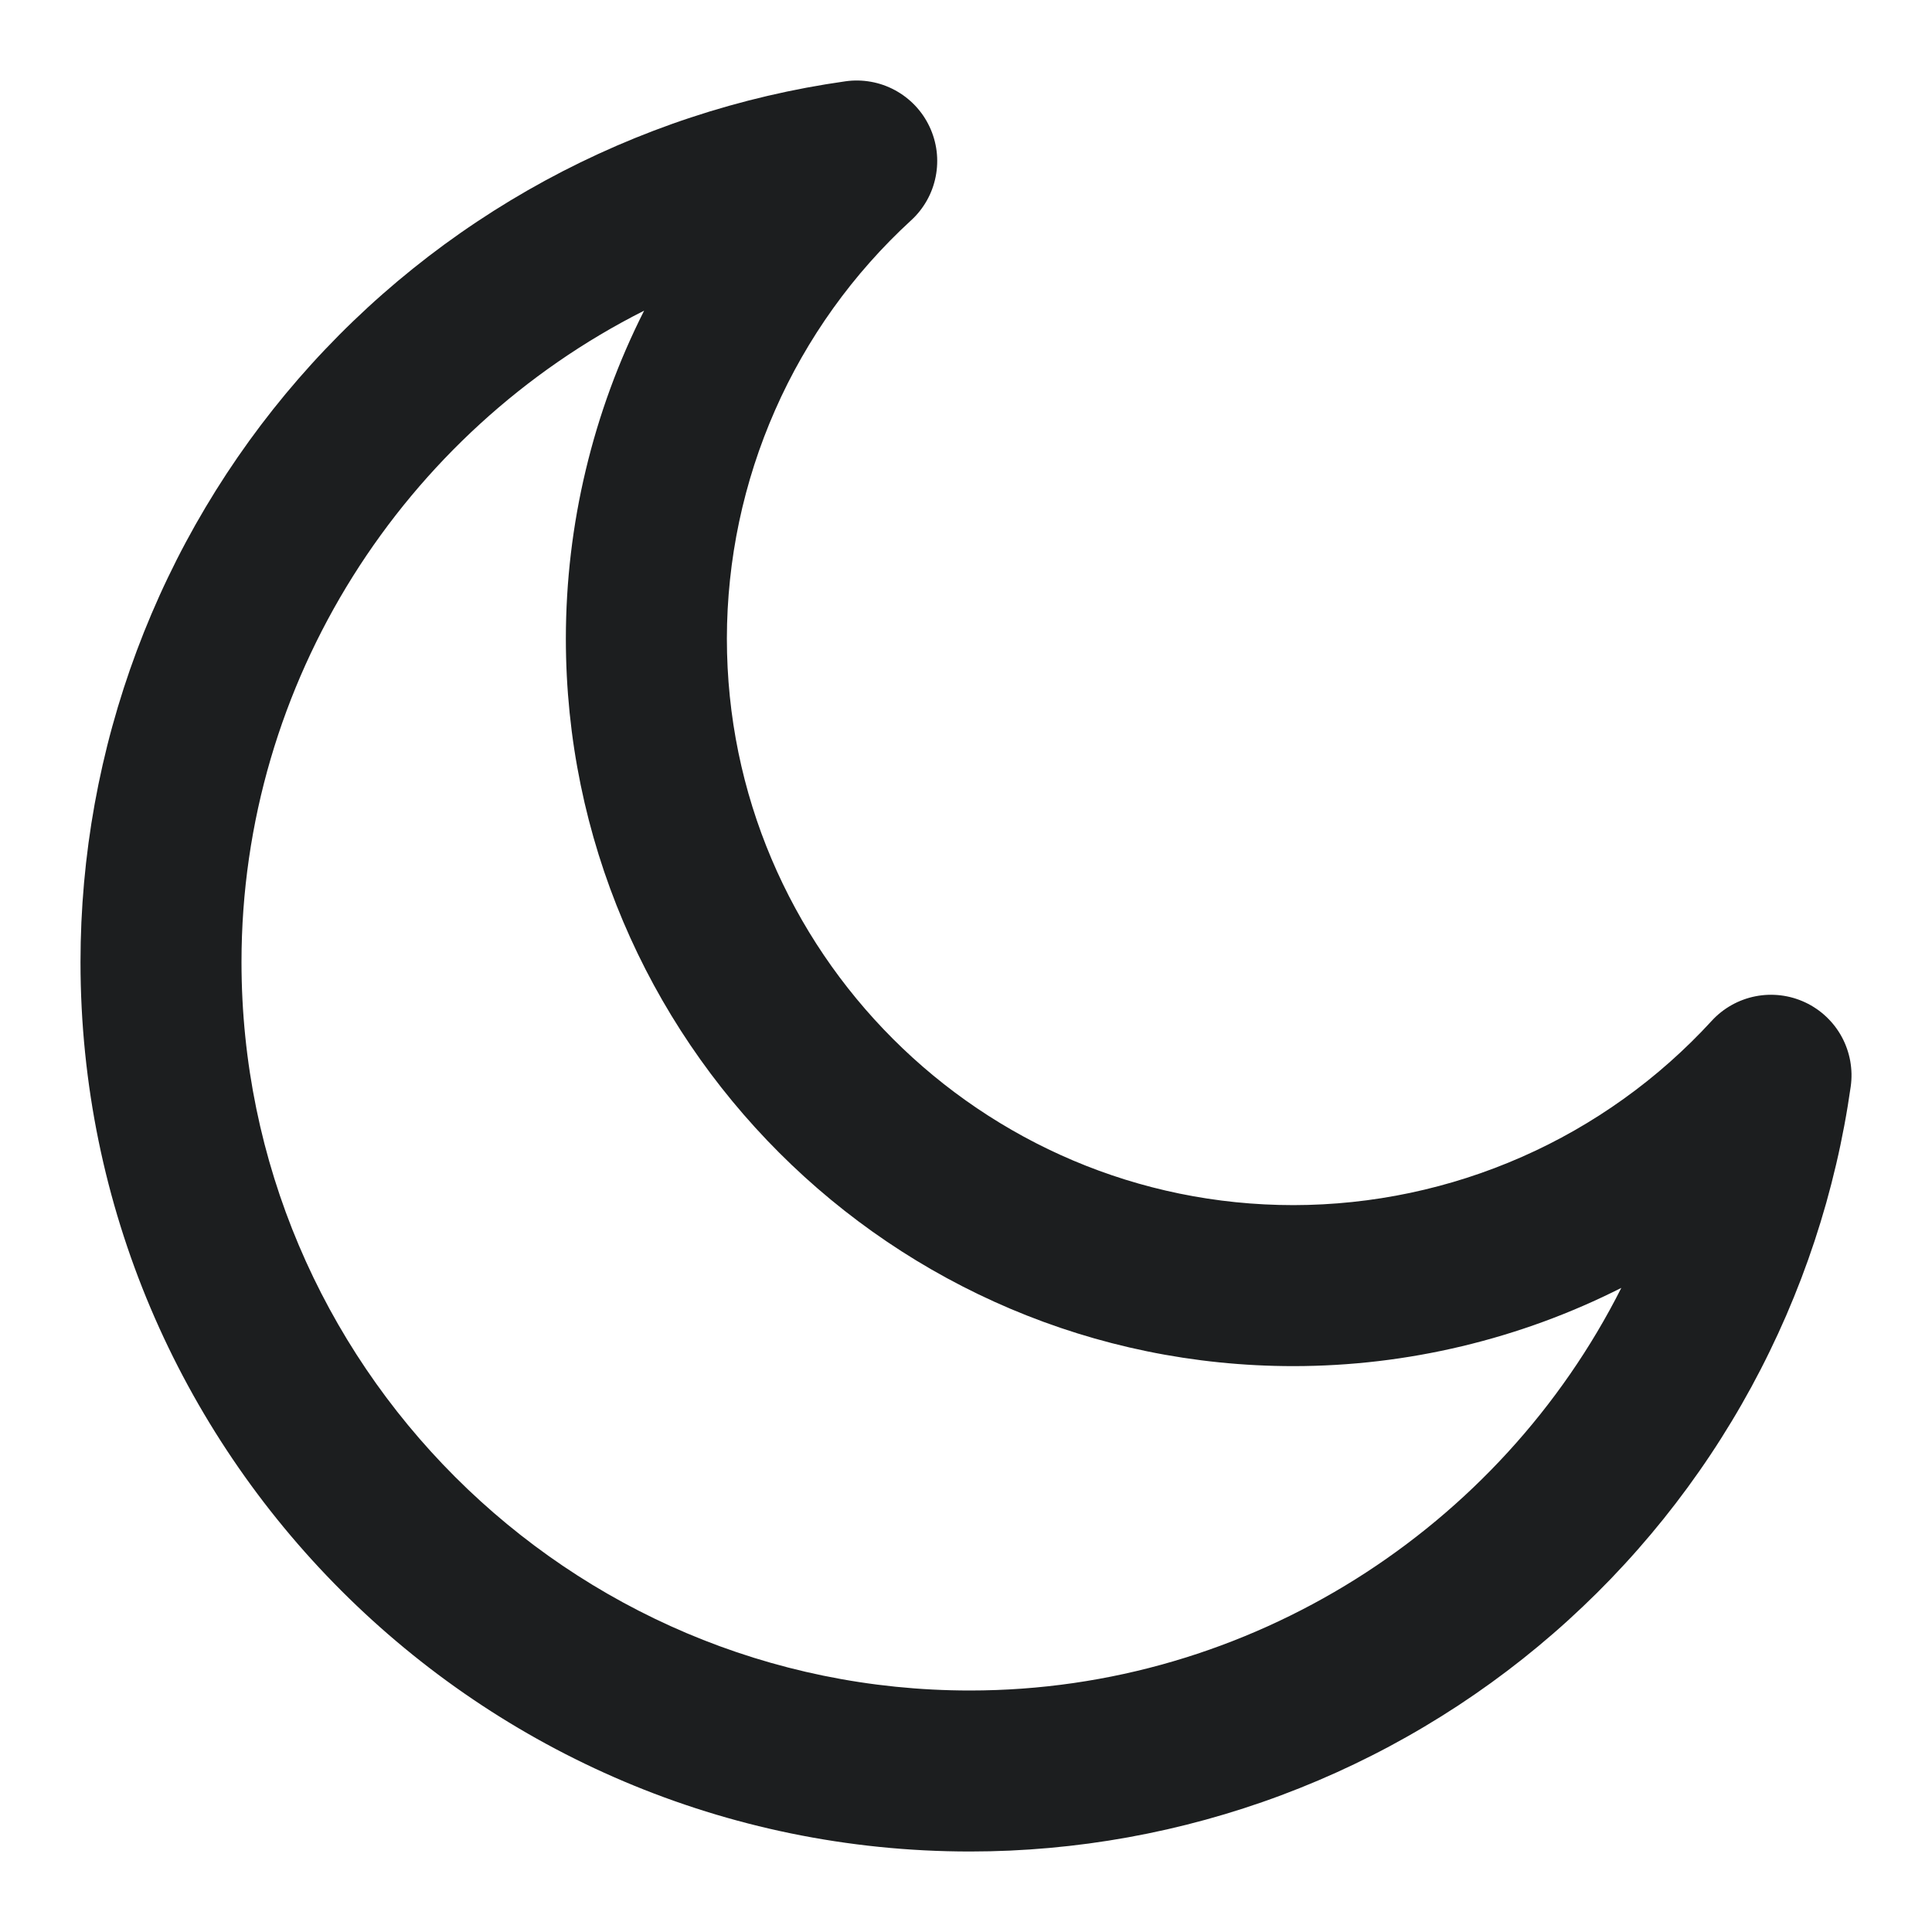 <svg xmlns="http://www.w3.org/2000/svg" xmlns:xlink="http://www.w3.org/1999/xlink" width="500" zoomAndPan="magnify" viewBox="0 0 375 375" height="500" preserveAspectRatio="xMidYMid meet" version="1.0"><path fill="#1c1e1f" d="M 188.27 359.375 C 93.074 359.375 15.625 281.926 15.625 186.73 C 15.625 184.156 15.684 181.586 15.797 179.016 C 15.914 176.445 16.086 173.879 16.316 171.316 C 16.547 168.754 16.832 166.199 17.176 163.648 C 17.52 161.098 17.922 158.559 18.379 156.023 C 18.836 153.492 19.352 150.973 19.922 148.465 C 20.492 145.953 21.117 143.461 21.801 140.98 C 22.484 138.496 23.219 136.035 24.012 133.586 C 24.805 131.137 25.652 128.707 26.551 126.297 C 27.453 123.887 28.406 121.5 29.414 119.133 C 30.422 116.766 31.48 114.422 32.594 112.102 C 33.707 109.781 34.867 107.484 36.082 105.219 C 37.297 102.949 38.562 100.711 39.879 98.5 C 41.195 96.289 42.559 94.105 43.969 91.957 C 45.383 89.805 46.844 87.688 48.348 85.602 C 49.855 83.516 51.41 81.465 53.008 79.449 C 54.605 77.434 56.25 75.453 57.938 73.512 C 59.625 71.57 61.355 69.664 63.129 67.801 C 64.898 65.938 66.711 64.109 68.566 62.328 C 70.422 60.543 72.312 58.801 74.246 57.102 C 76.176 55.402 78.145 53.746 80.152 52.137 C 82.156 50.523 84.199 48.957 86.273 47.438 C 88.352 45.918 90.457 44.445 92.602 43.02 C 94.742 41.594 96.914 40.215 99.117 38.887 C 101.32 37.559 103.555 36.277 105.812 35.051 C 108.074 33.82 110.359 32.645 112.676 31.516 C 114.988 30.391 117.324 29.316 119.684 28.293 C 122.047 27.27 124.43 26.301 126.832 25.387 C 129.238 24.469 131.66 23.605 134.105 22.801 C 136.547 21.992 139.008 21.238 141.484 20.543 C 143.961 19.844 146.453 19.203 148.957 18.617 C 151.461 18.031 153.98 17.5 156.508 17.027 C 159.039 16.555 161.574 16.137 164.125 15.777 C 164.945 15.66 165.77 15.613 166.598 15.629 C 167.426 15.645 168.246 15.727 169.062 15.875 C 169.875 16.02 170.676 16.23 171.457 16.504 C 172.238 16.777 172.992 17.113 173.723 17.508 C 174.449 17.902 175.145 18.352 175.801 18.855 C 176.457 19.359 177.07 19.91 177.641 20.512 C 178.207 21.113 178.727 21.758 179.195 22.441 C 179.66 23.125 180.07 23.844 180.422 24.59 C 180.777 25.34 181.066 26.113 181.297 26.91 C 181.527 27.703 181.695 28.512 181.797 29.336 C 181.898 30.156 181.934 30.984 181.902 31.809 C 181.875 32.637 181.777 33.457 181.617 34.27 C 181.457 35.082 181.234 35.879 180.949 36.656 C 180.664 37.434 180.316 38.184 179.91 38.906 C 179.504 39.625 179.043 40.312 178.531 40.961 C 178.016 41.609 177.453 42.215 176.84 42.773 C 174.035 45.344 171.371 48.055 168.848 50.902 C 166.32 53.75 163.949 56.723 161.734 59.816 C 159.516 62.91 157.465 66.109 155.578 69.414 C 153.691 72.719 151.98 76.113 150.449 79.598 C 148.914 83.082 147.562 86.633 146.395 90.258 C 145.23 93.879 144.254 97.551 143.465 101.277 C 142.68 105 142.086 108.754 141.691 112.539 C 141.293 116.324 141.09 120.121 141.086 123.926 C 141.086 184.57 190.43 233.914 251.074 233.914 C 254.879 233.91 258.676 233.707 262.461 233.309 C 266.246 232.914 270 232.32 273.723 231.535 C 277.449 230.746 281.121 229.77 284.742 228.605 C 288.367 227.438 291.918 226.086 295.402 224.551 C 298.887 223.02 302.281 221.309 305.586 219.422 C 308.891 217.535 312.09 215.484 315.184 213.266 C 318.277 211.051 321.25 208.68 324.098 206.152 C 326.945 203.629 329.656 200.965 332.227 198.16 C 332.785 197.547 333.391 196.984 334.039 196.469 C 334.688 195.953 335.375 195.496 336.094 195.09 C 336.816 194.684 337.566 194.336 338.344 194.051 C 339.121 193.762 339.918 193.539 340.73 193.379 C 341.543 193.219 342.363 193.125 343.191 193.094 C 344.02 193.066 344.844 193.102 345.664 193.203 C 346.488 193.305 347.297 193.469 348.094 193.699 C 348.887 193.93 349.66 194.223 350.41 194.574 C 351.16 194.926 351.875 195.336 352.559 195.805 C 353.246 196.27 353.887 196.789 354.488 197.359 C 355.09 197.93 355.645 198.543 356.148 199.199 C 356.652 199.855 357.102 200.547 357.496 201.277 C 357.891 202.008 358.223 202.762 358.496 203.543 C 358.77 204.324 358.98 205.125 359.129 205.938 C 359.273 206.754 359.355 207.574 359.375 208.402 C 359.391 209.23 359.34 210.055 359.227 210.875 C 358.863 213.426 358.449 215.961 357.973 218.492 C 357.5 221.02 356.973 223.539 356.383 226.043 C 355.797 228.547 355.156 231.039 354.461 233.516 C 353.762 235.992 353.008 238.453 352.203 240.895 C 351.395 243.34 350.531 245.762 349.617 248.168 C 348.699 250.57 347.73 252.953 346.711 255.316 C 345.688 257.676 344.613 260.012 343.484 262.324 C 342.359 264.641 341.18 266.926 339.953 269.188 C 338.723 271.445 337.445 273.68 336.113 275.883 C 334.785 278.086 333.41 280.258 331.984 282.398 C 330.559 284.543 329.082 286.648 327.562 288.727 C 326.043 290.801 324.477 292.844 322.867 294.848 C 321.254 296.855 319.598 298.824 317.898 300.754 C 316.199 302.688 314.457 304.578 312.676 306.434 C 310.891 308.289 309.066 310.102 307.199 311.871 C 305.336 313.645 303.434 315.375 301.488 317.062 C 299.547 318.75 297.566 320.395 295.551 321.992 C 293.535 323.59 291.484 325.145 289.398 326.652 C 287.316 328.156 285.195 329.617 283.047 331.031 C 280.895 332.441 278.715 333.805 276.504 335.121 C 274.293 336.438 272.051 337.703 269.785 338.918 C 267.516 340.133 265.223 341.293 262.902 342.406 C 260.582 343.52 258.238 344.578 255.871 345.586 C 253.504 346.594 251.113 347.547 248.703 348.449 C 246.293 349.352 243.863 350.195 241.414 350.988 C 238.969 351.781 236.504 352.516 234.023 353.199 C 231.543 353.883 229.047 354.508 226.539 355.078 C 224.027 355.648 221.508 356.164 218.977 356.621 C 216.445 357.078 213.902 357.48 211.355 357.824 C 208.805 358.168 206.246 358.453 203.684 358.684 C 201.121 358.914 198.555 359.086 195.984 359.203 C 193.414 359.316 190.844 359.375 188.27 359.375 Z M 125.023 60.301 C 78.434 83.773 46.875 132.258 46.875 186.73 C 46.875 264.695 110.305 328.125 188.27 328.125 C 242.742 328.125 291.227 296.566 314.699 249.977 C 304.836 254.961 294.527 258.734 283.777 261.301 C 273.027 263.867 262.125 265.156 251.074 265.164 C 173.195 265.164 109.832 201.805 109.832 123.922 C 109.844 112.871 111.129 101.969 113.699 91.219 C 116.266 80.473 120.039 70.164 125.023 60.301 Z M 125.023 60.301 " fill-opacity="1" fill-rule="nonzero"/></svg>